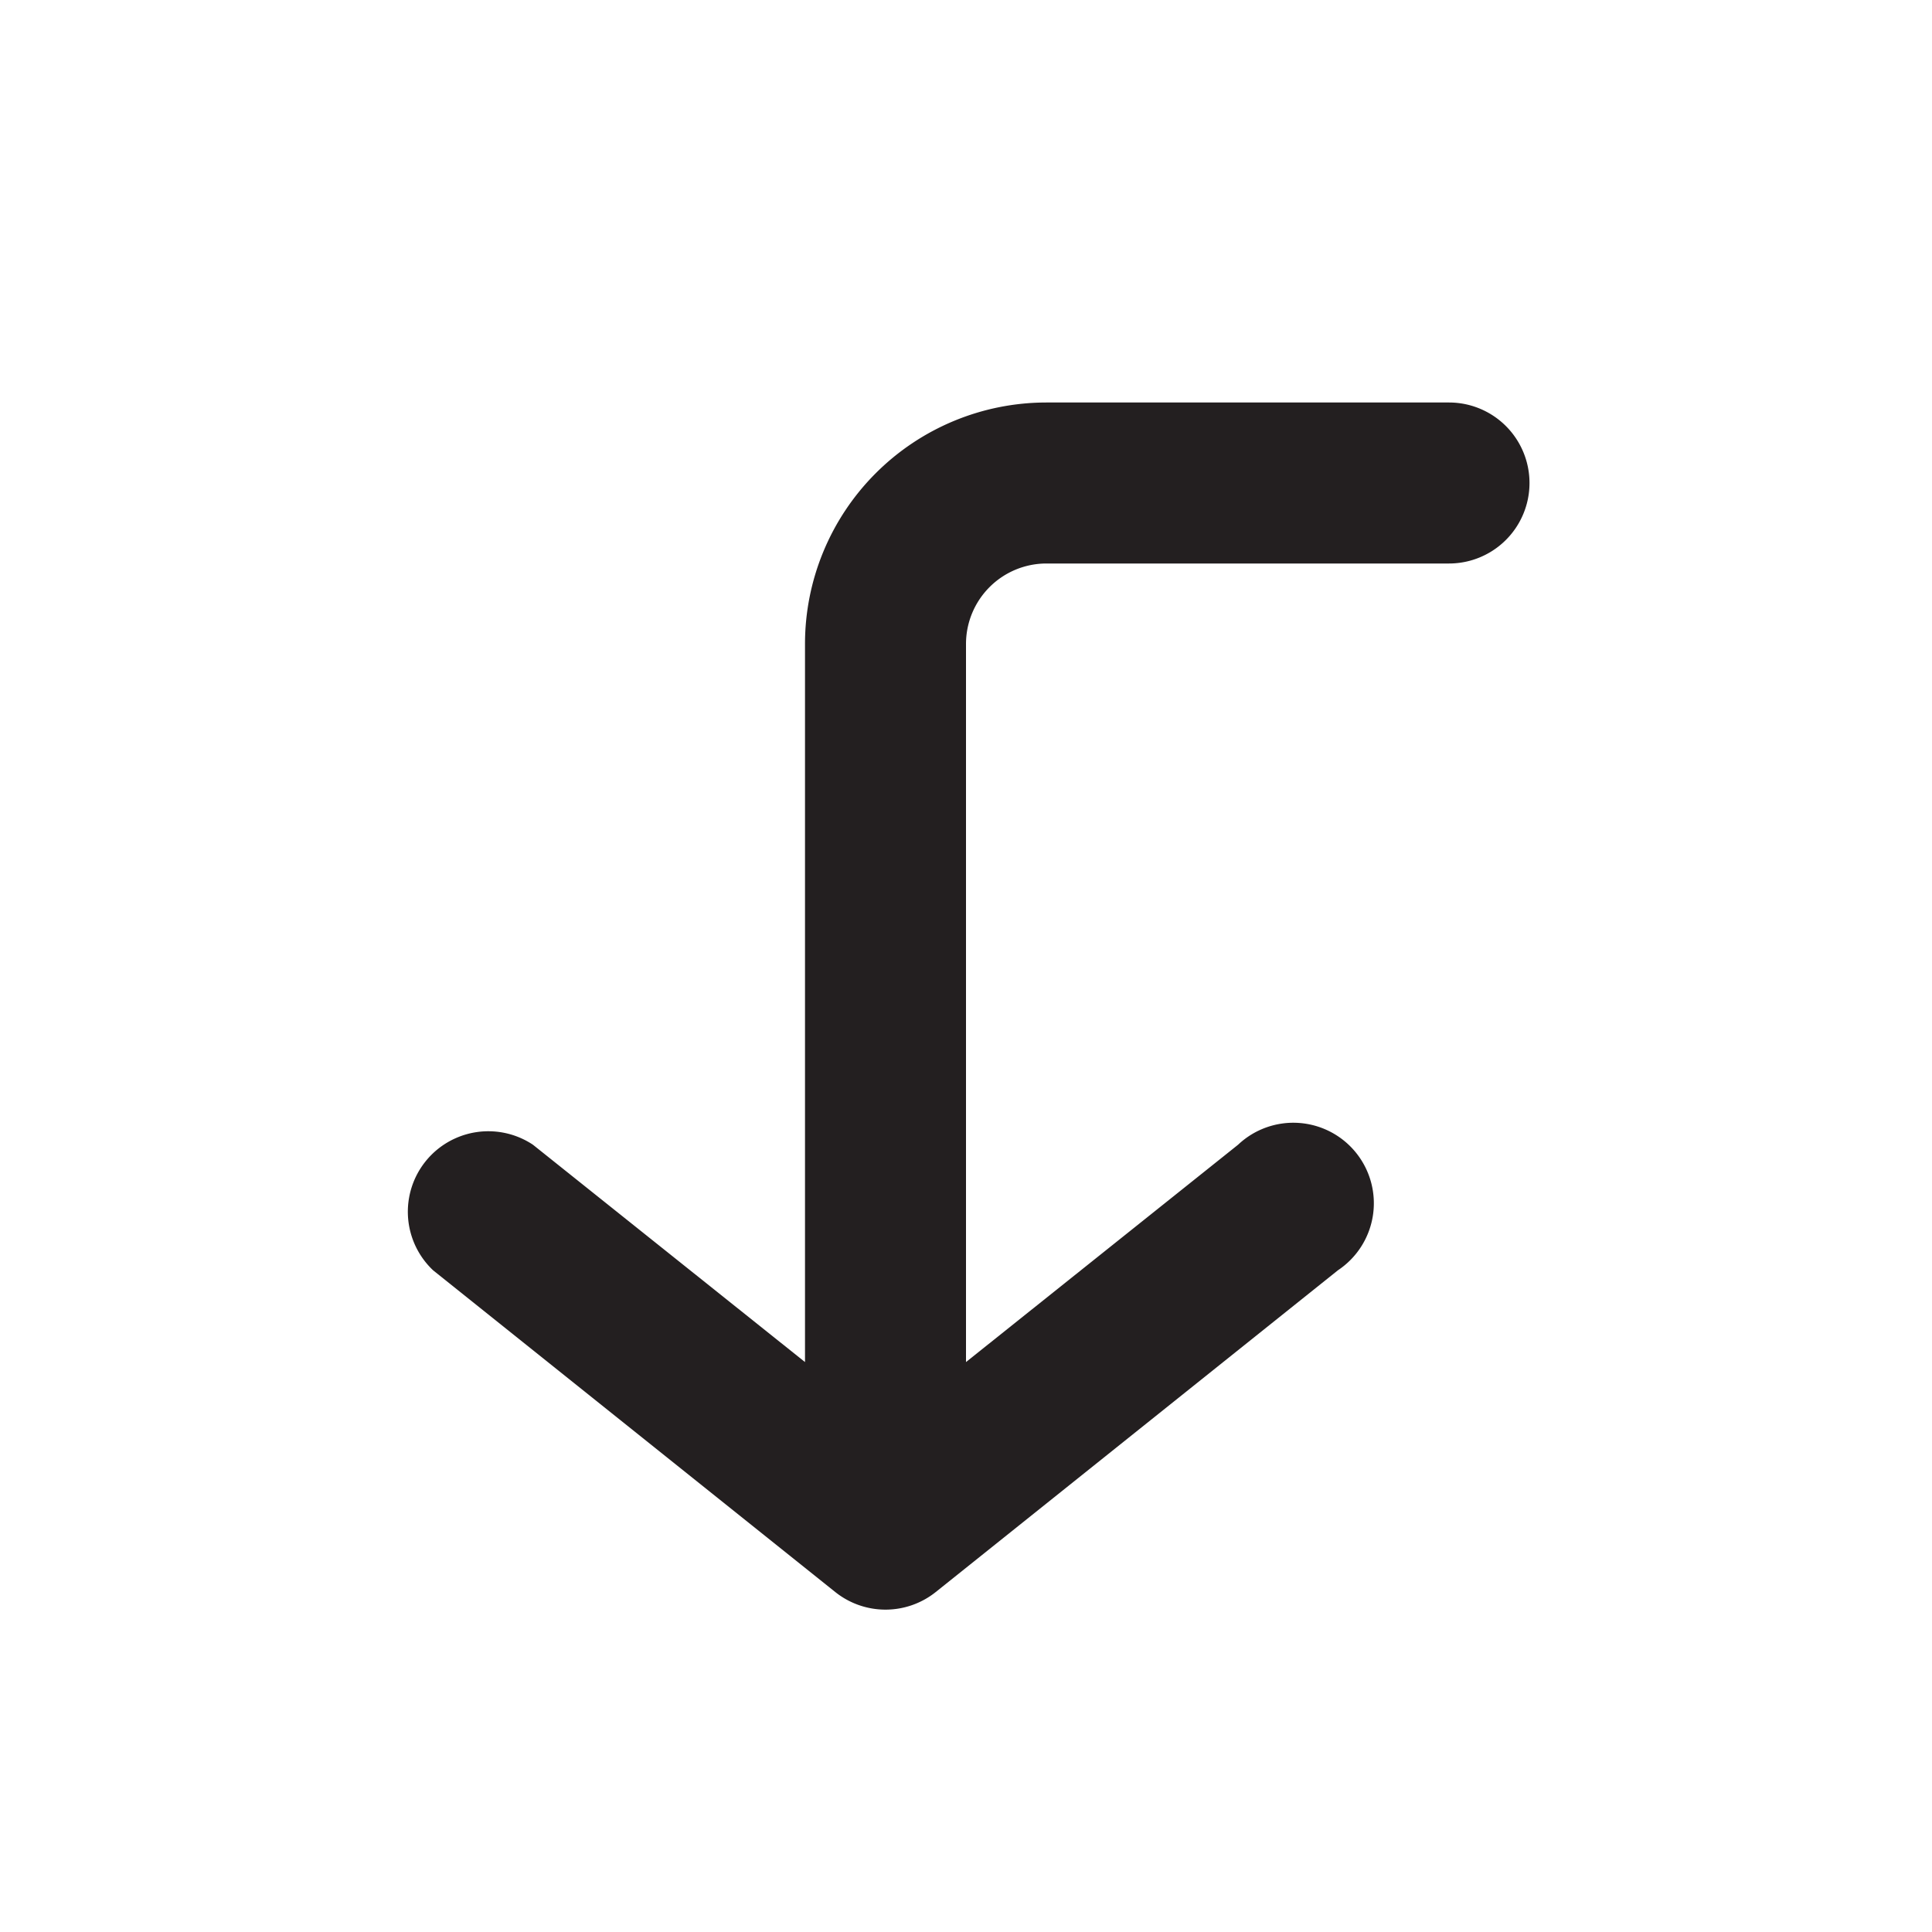 <svg xmlns="http://www.w3.org/2000/svg" viewBox="0 0 24 24"><g data-name="Layer 2"><path d="M18 5h-5a3 3 0 0 0-3 3v8.92l-3.38-2.7a1 1 0 0 0-1.24 1.56l5 4a1 1 0 0 0 1.24 0l5-4a1 1 0 1 0-1.24-1.56L12 16.92V8a1 1 0 0 1 1-1h5a1 1 0 0 0 0-2z" fill="#231f20" data-name="corner-left-down"/></g></svg>